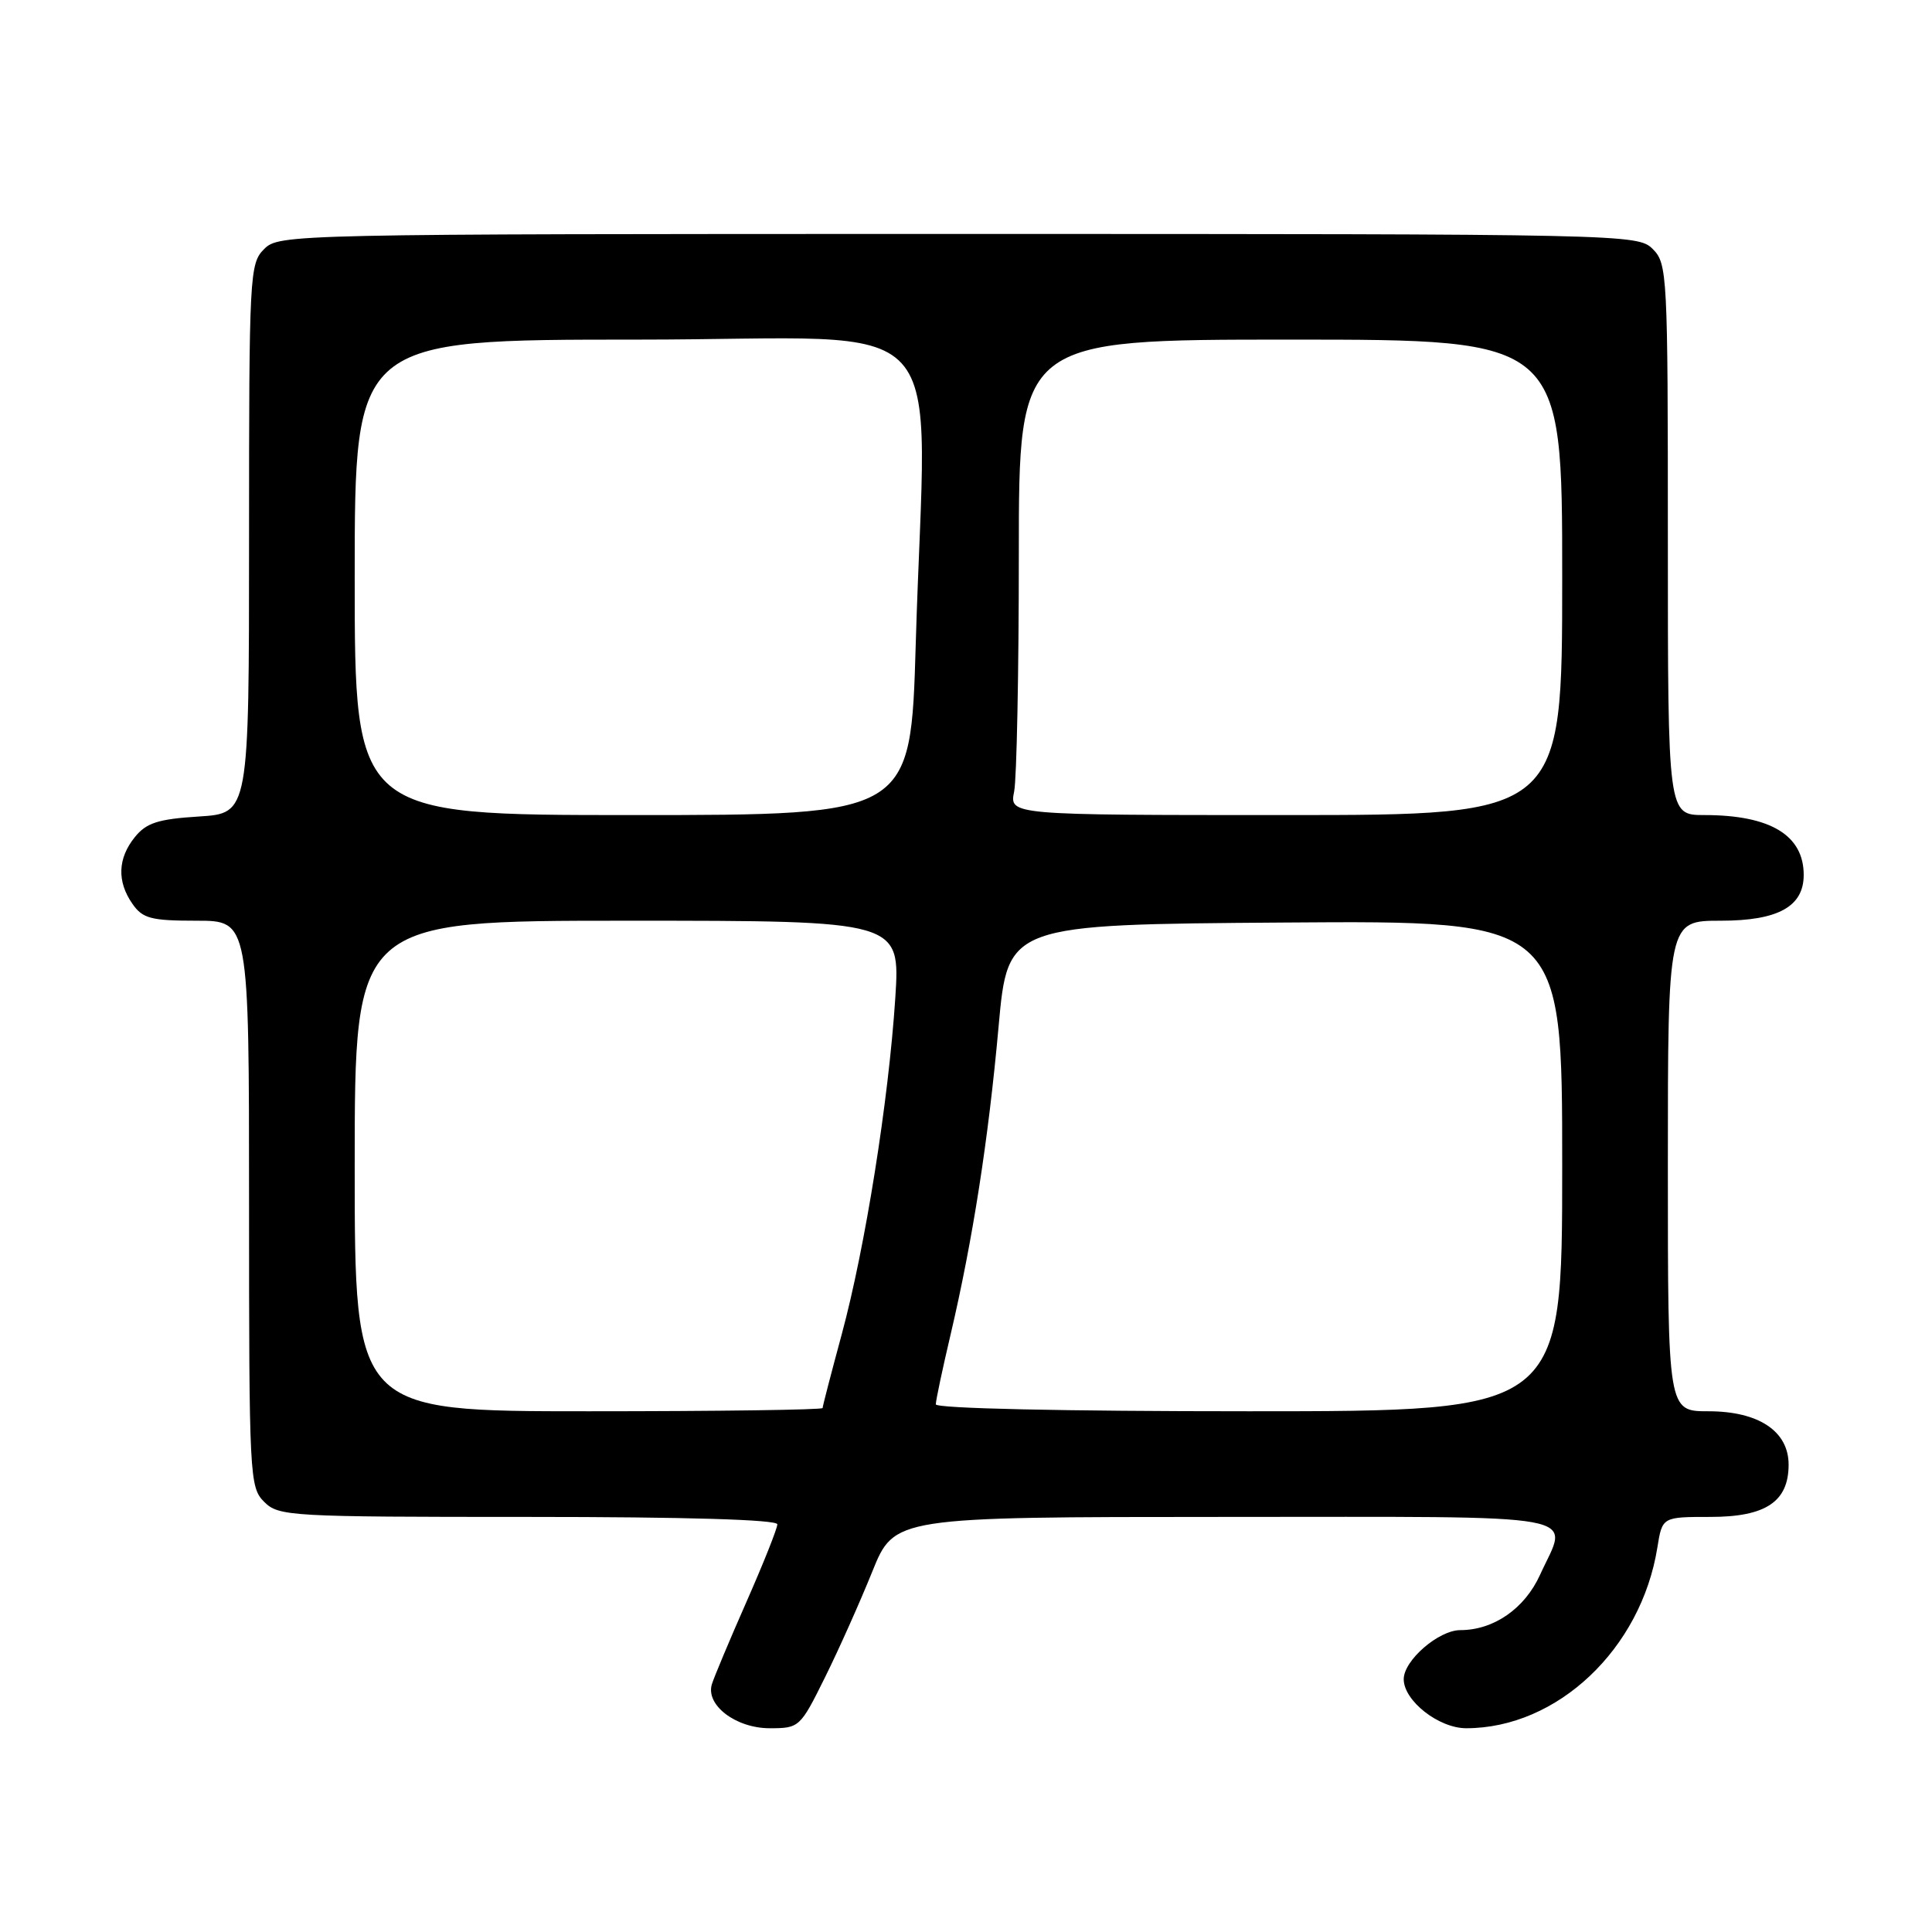 <?xml version="1.0" encoding="UTF-8" standalone="no"?>
<!DOCTYPE svg PUBLIC "-//W3C//DTD SVG 1.1//EN" "http://www.w3.org/Graphics/SVG/1.1/DTD/svg11.dtd" >
<svg xmlns="http://www.w3.org/2000/svg" xmlns:xlink="http://www.w3.org/1999/xlink" version="1.1" viewBox="0 0 256 256">
 <g >
 <path fill="currentColor"
d=" M 109.32 222.25 C 111.16 218.54 113.97 212.24 115.58 208.25 C 118.50 201.01 118.50 201.01 162.25 201.00 C 211.49 201.00 207.85 200.33 204.06 208.68 C 202.03 213.15 197.92 216.00 193.50 216.00 C 190.63 216.00 186.00 220.01 186.00 222.50 C 186.00 225.36 190.64 229.00 194.28 229.00 C 206.35 229.00 217.46 218.50 219.61 205.05 C 220.26 201.00 220.26 201.00 226.63 201.00 C 233.98 201.00 237.00 198.98 237.00 194.07 C 237.00 189.64 233.03 187.00 226.37 187.00 C 221.00 187.00 221.00 187.00 221.00 154.50 C 221.00 122.00 221.00 122.00 228.00 122.00 C 235.61 122.00 239.00 120.13 239.00 115.93 C 239.00 110.67 234.57 108.00 225.85 108.00 C 221.00 108.00 221.00 108.00 221.00 71.50 C 221.00 36.33 220.93 34.93 219.00 33.00 C 217.03 31.03 215.67 31.00 127.00 31.00 C 38.33 31.00 36.97 31.03 35.00 33.00 C 33.07 34.93 33.00 36.33 33.00 71.38 C 33.00 107.77 33.00 107.77 26.37 108.19 C 20.95 108.53 19.39 109.03 17.87 110.92 C 15.59 113.73 15.48 116.82 17.56 119.78 C 18.91 121.71 20.02 122.00 26.06 122.00 C 33.00 122.00 33.00 122.00 33.00 159.50 C 33.00 195.67 33.07 197.07 35.00 199.00 C 36.92 200.92 38.33 201.00 70.00 201.00 C 90.97 201.00 103.00 201.36 103.00 201.98 C 103.00 202.53 101.16 207.14 98.92 212.23 C 96.67 217.33 94.61 222.25 94.33 223.16 C 93.47 225.93 97.50 229.00 101.99 229.00 C 105.91 229.00 106.03 228.90 109.32 222.25 Z  M 47.00 154.50 C 47.00 122.00 47.00 122.00 83.15 122.00 C 119.29 122.00 119.29 122.00 118.63 132.25 C 117.74 145.87 114.64 165.33 111.53 176.82 C 110.14 181.95 109.00 186.34 109.00 186.57 C 109.00 186.81 95.05 187.00 78.00 187.00 C 47.00 187.00 47.00 187.00 47.00 154.50 Z  M 124.00 186.08 C 124.00 185.57 124.88 181.41 125.96 176.83 C 128.89 164.33 130.97 151.03 132.32 136.00 C 133.54 122.50 133.54 122.50 170.27 122.24 C 207.00 121.98 207.00 121.98 207.00 154.49 C 207.00 187.00 207.00 187.00 165.50 187.00 C 140.87 187.00 124.00 186.63 124.00 186.08 Z  M 47.00 76.50 C 47.00 45.00 47.00 45.00 84.50 45.00 C 127.30 45.00 122.66 39.92 121.34 85.34 C 120.68 108.00 120.68 108.00 83.84 108.00 C 47.00 108.00 47.00 108.00 47.00 76.50 Z  M 134.38 104.88 C 134.72 103.16 135.00 88.98 135.00 73.38 C 135.00 45.00 135.00 45.00 171.00 45.00 C 207.00 45.00 207.00 45.00 207.00 76.50 C 207.00 108.00 207.00 108.00 170.38 108.00 C 133.75 108.00 133.75 108.00 134.38 104.88 Z "/>
</g>
</svg>